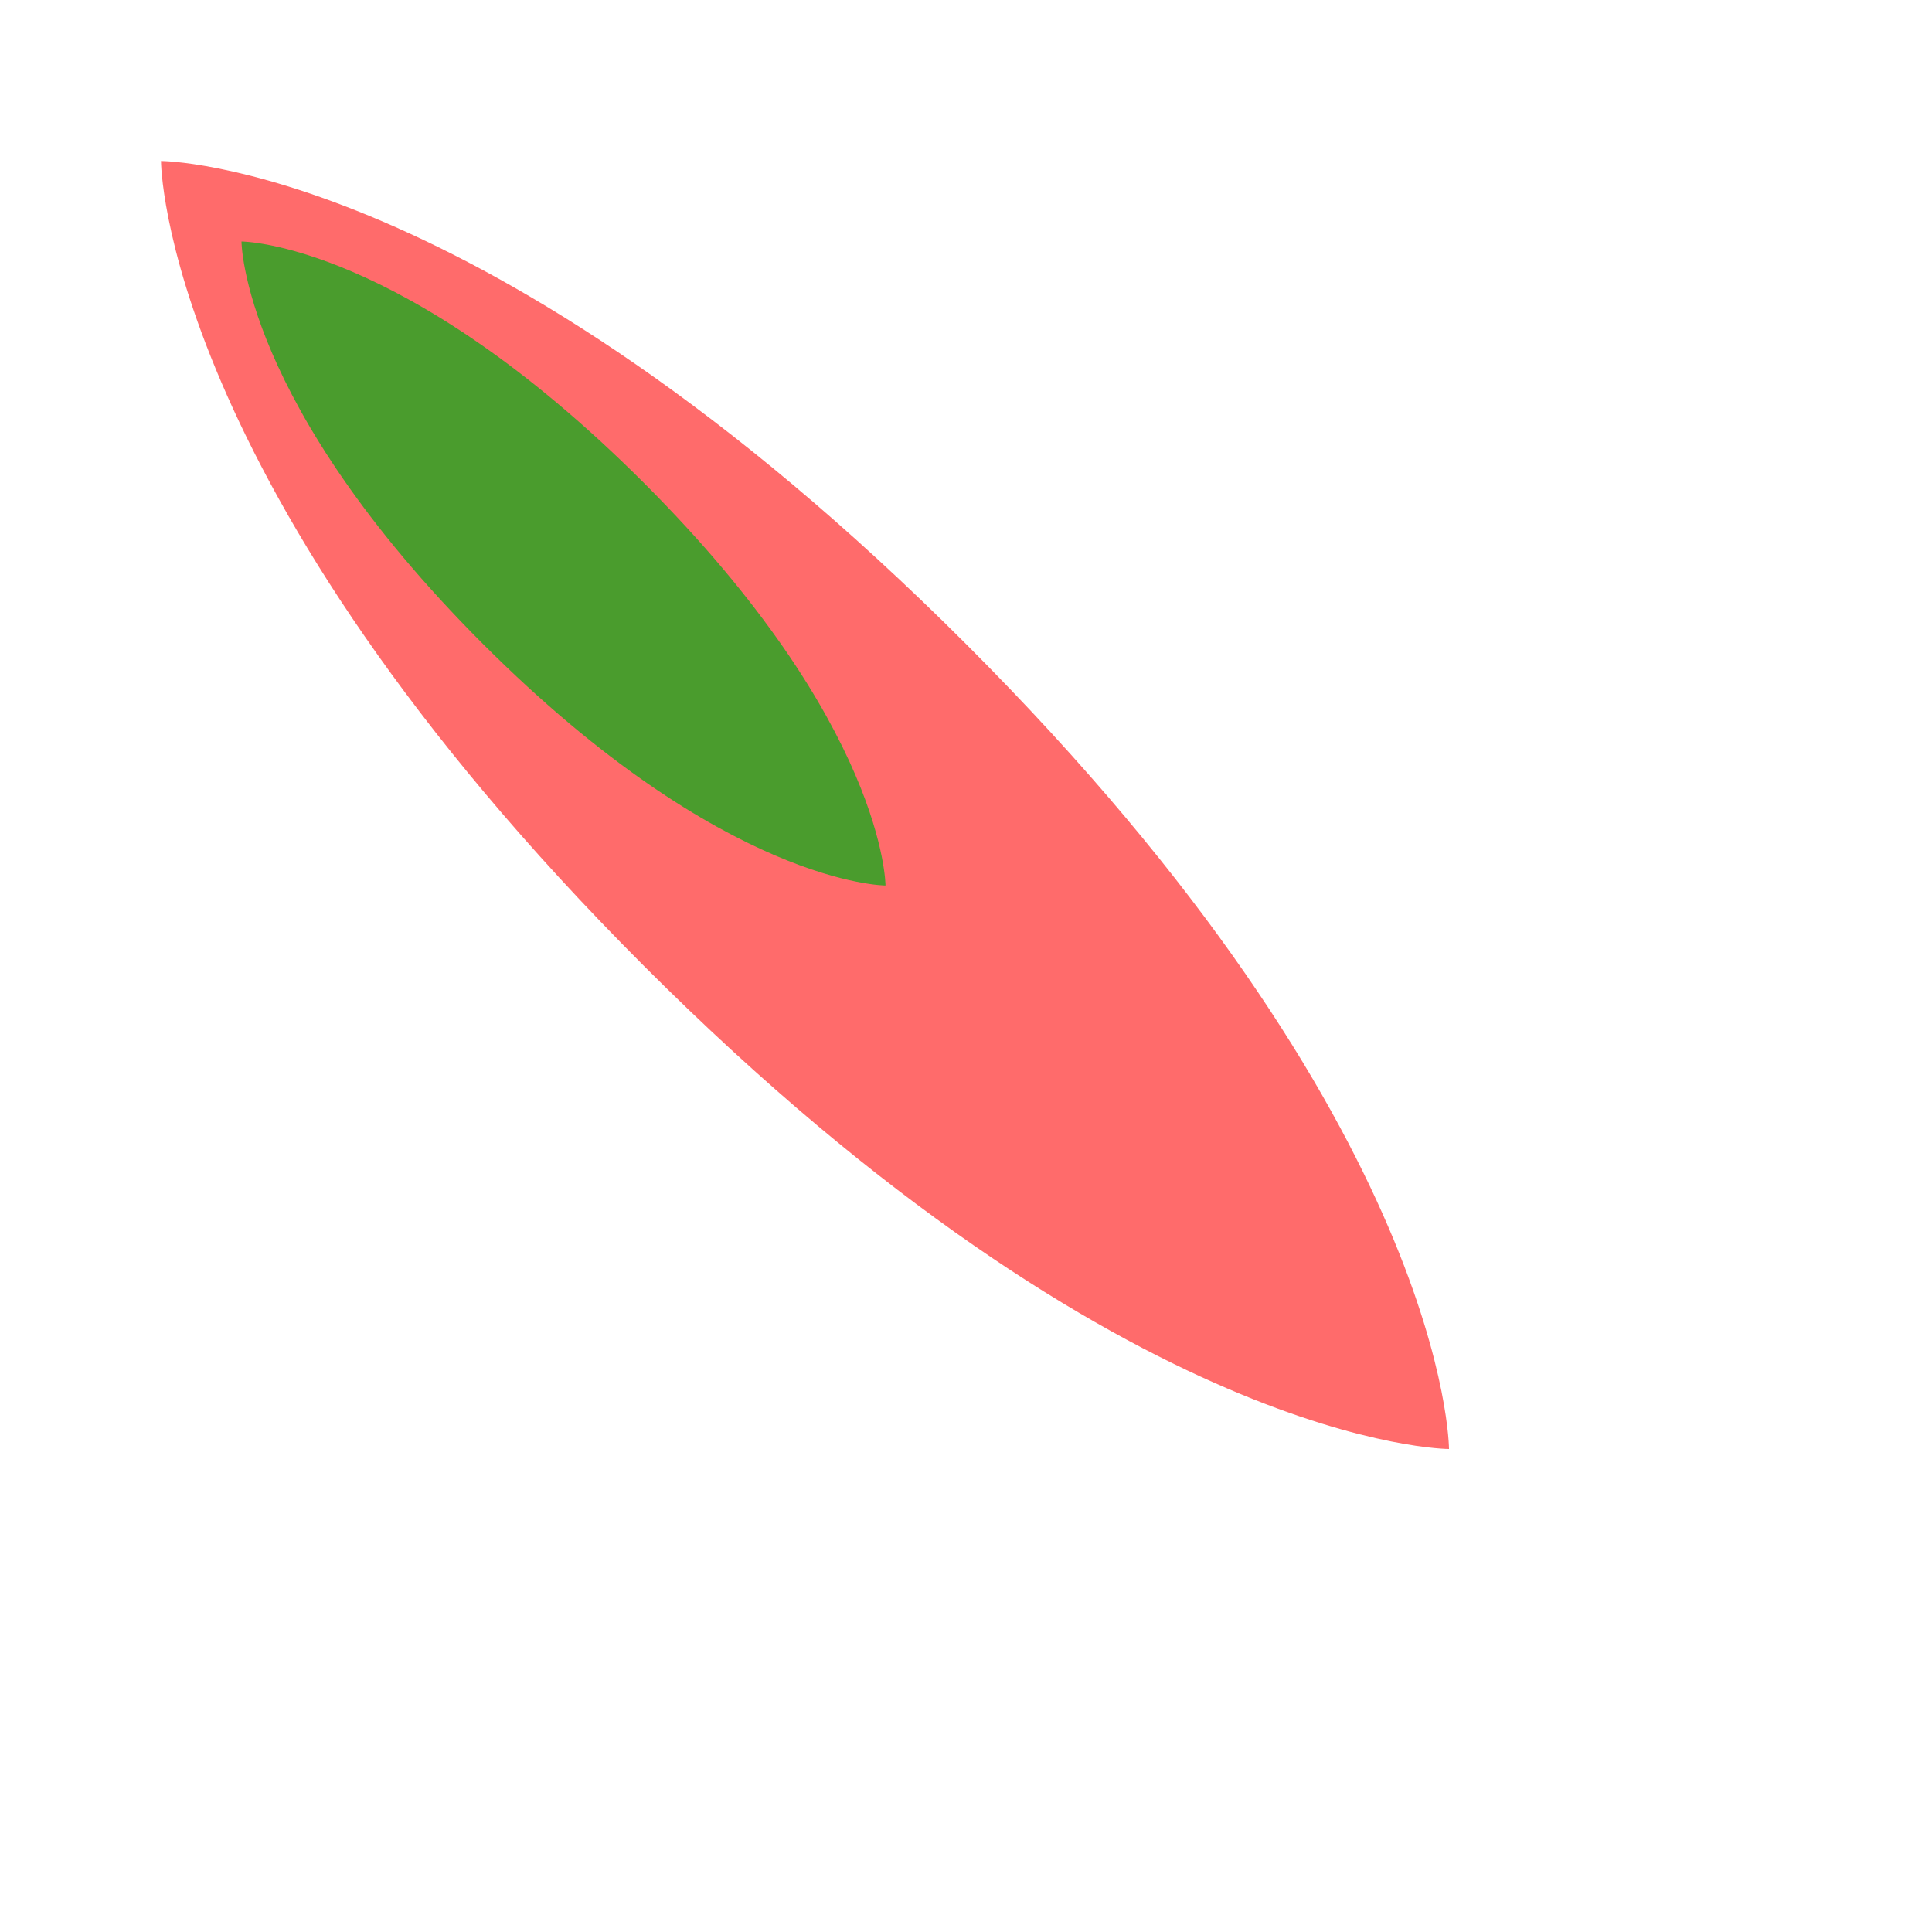 <svg xmlns="http://www.w3.org/2000/svg" viewBox="0 0 24 24" width="24" height="24">
  <path fill="#ff6b6b" d="M2,2c0,0,4,0,10,6c6,6,6,10,6,10s-4,0-10-6C2,6,2,2,2,2z"/>
  <path fill="#4a9c2d" d="M3,3c0,0,2,0,5,3c3,3,3,5,3,5s-2,0-5-3C3,5,3,3,3,3z"/>
</svg> 